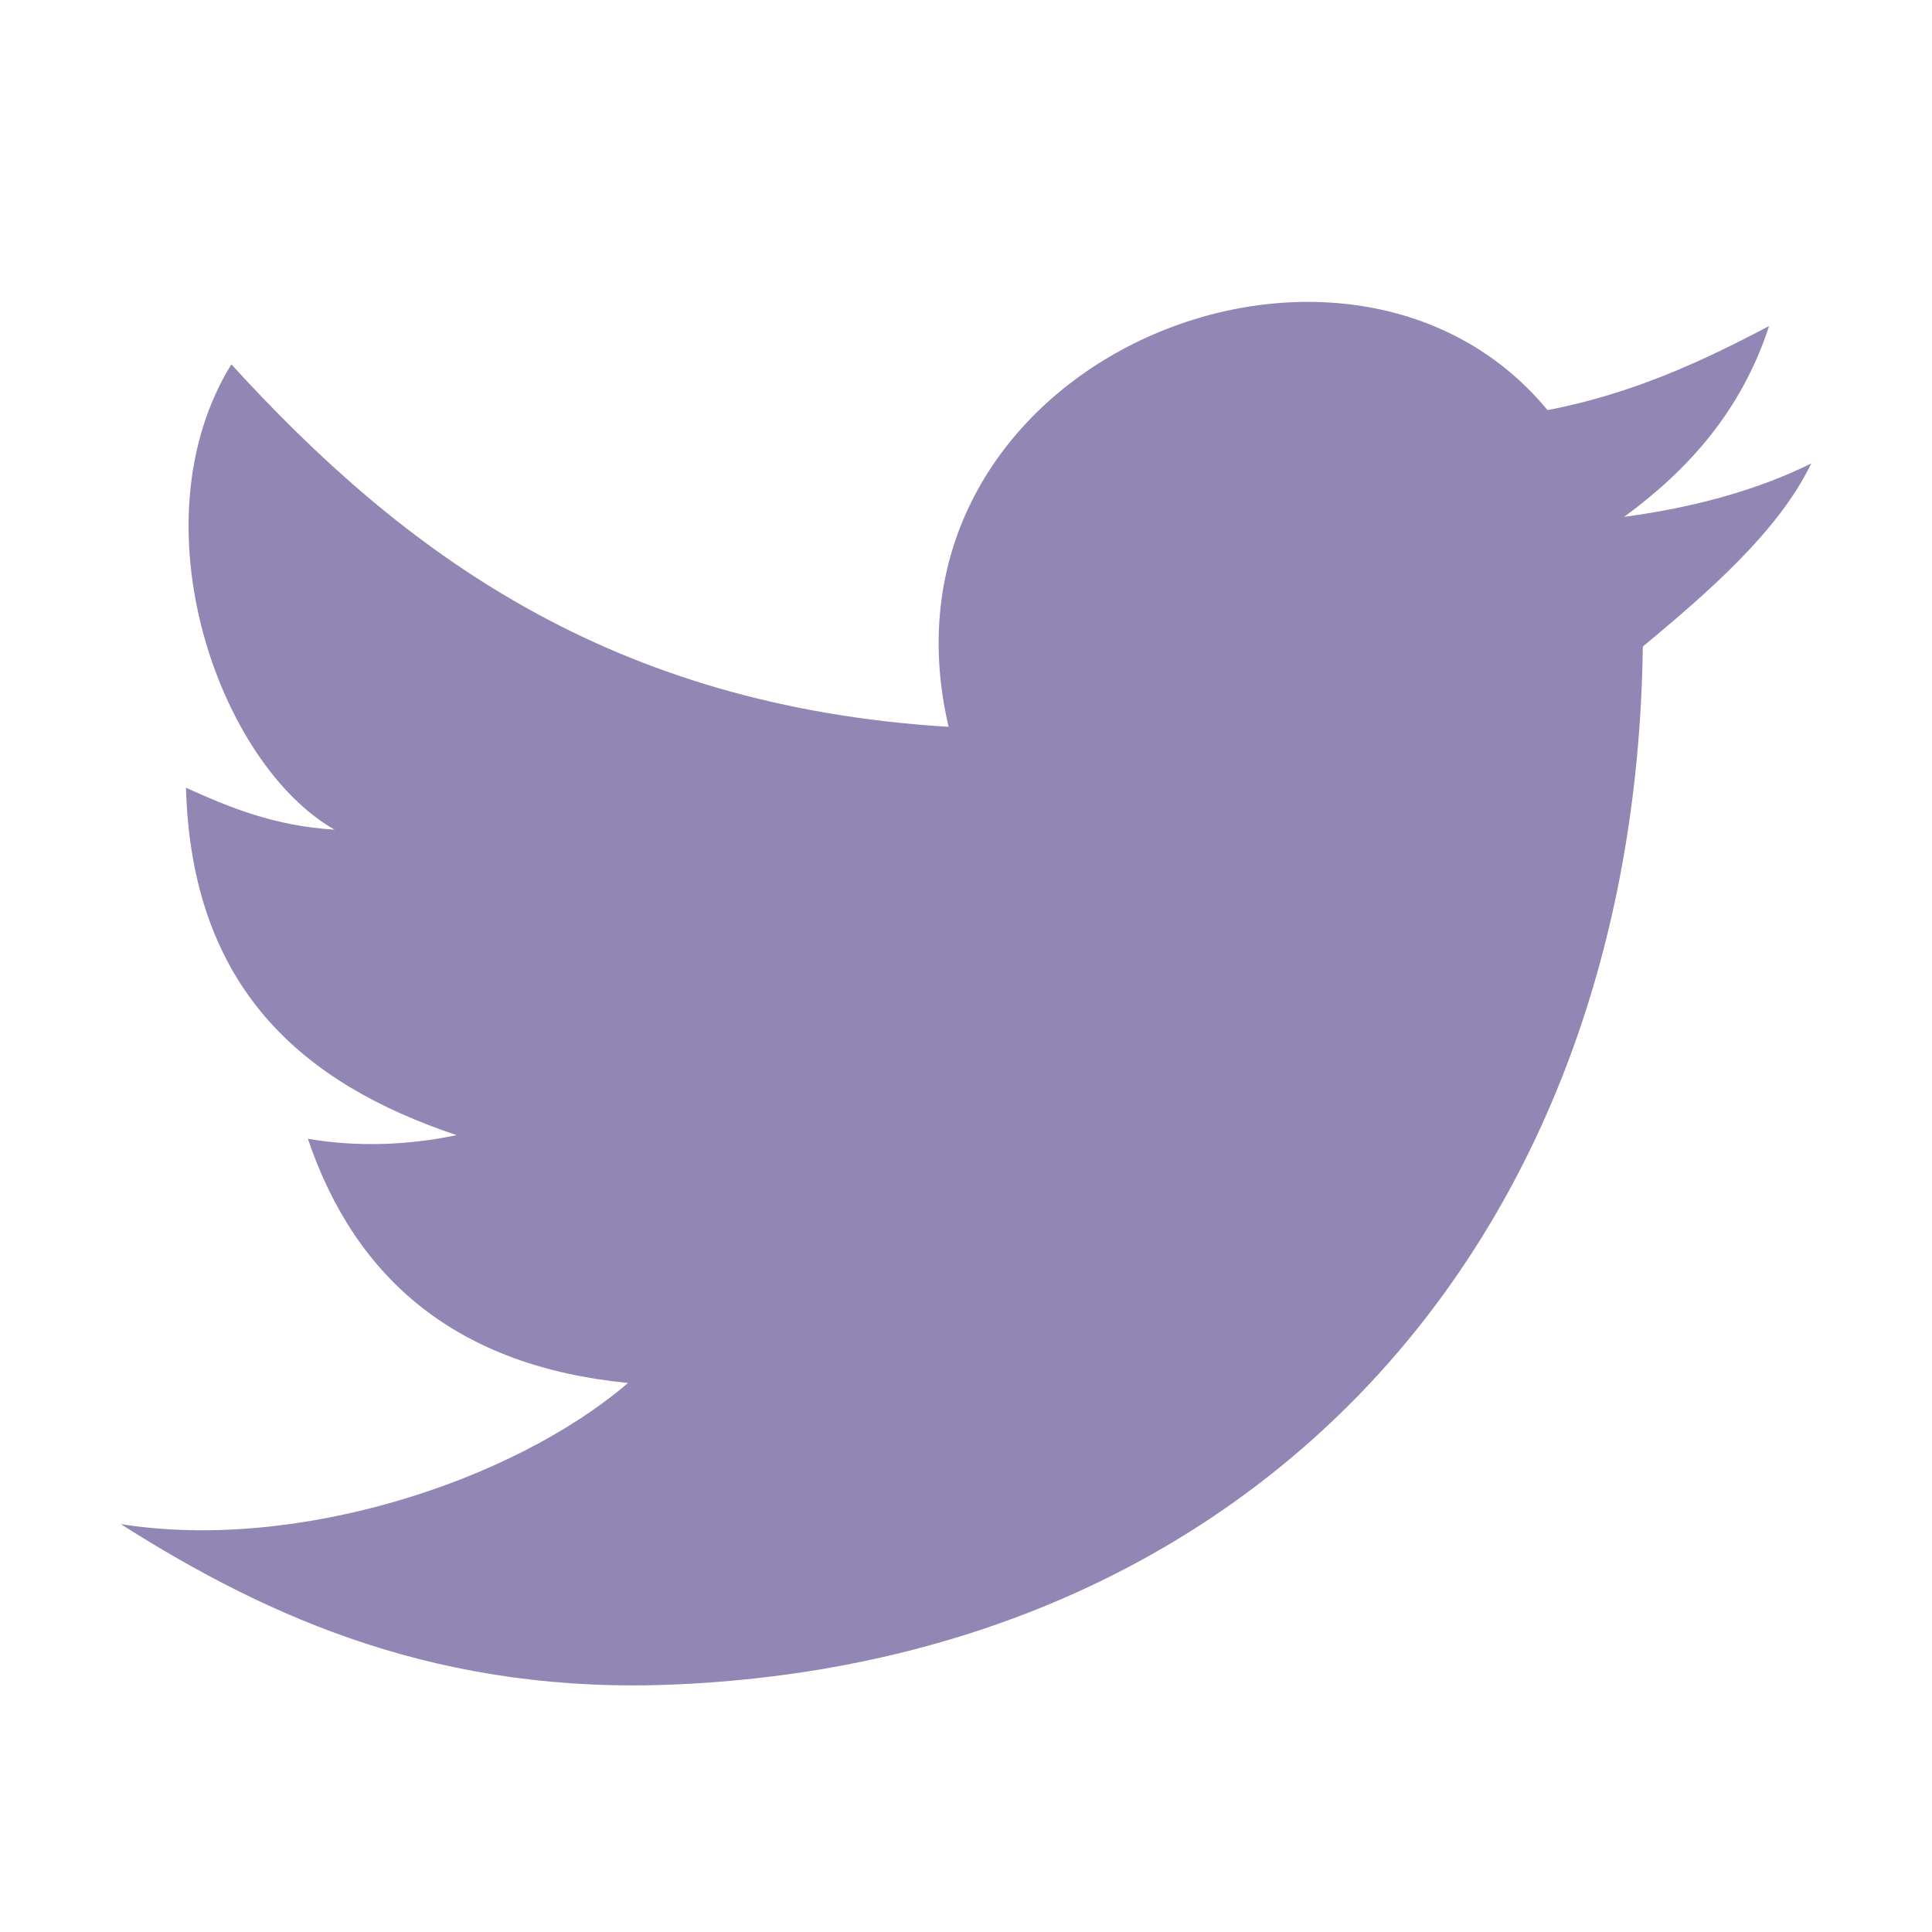 <svg xmlns="http://www.w3.org/2000/svg" viewBox="0 0 28 28" class="design-iconfont">
  <path d="M23.809,9.371 C23.693,18.075 18.128,24.036 9.819,24.411 C6.393,24.568 3.91,23.461 1.75,22.088 C4.282,22.493 7.423,21.48 9.102,20.043 C6.62,19.801 5.15,18.538 4.462,16.504 C5.18,16.628 5.935,16.596 6.617,16.451 C4.377,15.701 2.777,14.317 2.695,11.416 C3.323,11.702 3.978,11.971 4.849,12.024 C3.173,11.071 1.933,7.585 3.353,5.28 C5.841,8.007 8.833,10.233 13.748,10.534 C12.514,5.26 19.503,2.4 22.428,5.944 C23.664,5.705 24.671,5.236 25.639,4.725 C25.24,5.95 24.473,6.806 23.538,7.491 C24.565,7.352 25.473,7.101 26.25,6.717 C25.768,7.718 24.715,8.615 23.809,9.371 Z" fill="#9286B5" fill-rule="nonzero"/>
</svg>
